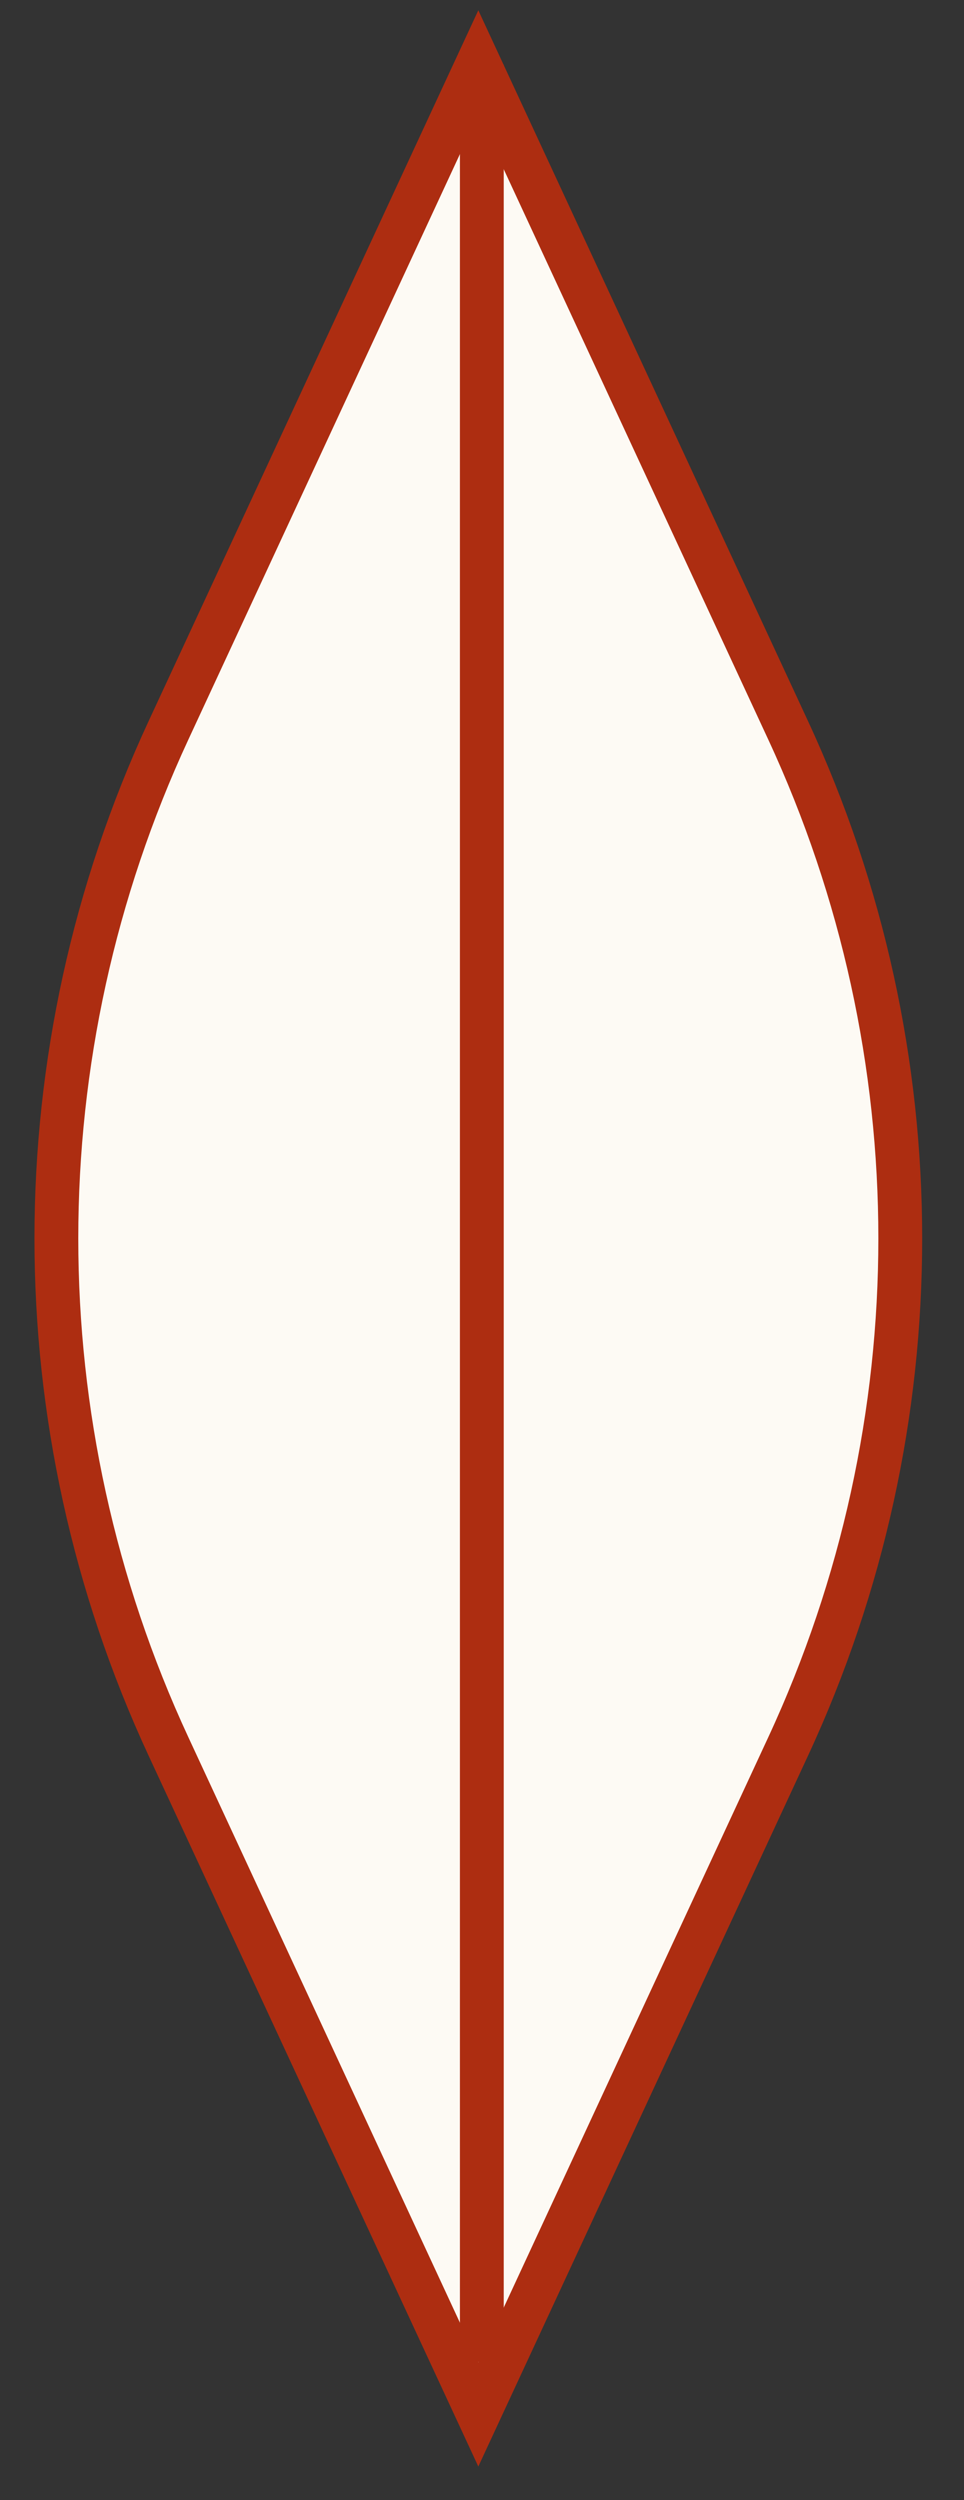 <svg width="22" height="57" viewBox="0 0 22 57" fill="none" xmlns="http://www.w3.org/2000/svg">
<rect x="0" y="0" width="22" height="57" fill="#333333" stroke="none"/>
<path d="M3.844 16.654L10.916 1.422L17.988 16.654C21.398 23.998 21.398 32.471 17.988 39.815L10.916 55.047L3.844 39.815C0.434 32.471 0.434 23.998 3.844 16.654Z" fill="#FDFAF4" stroke="#AD2D11"/>
<path d="M10.996 1.473L10.996 53.852" stroke="#AD2D11"/>
</svg>
